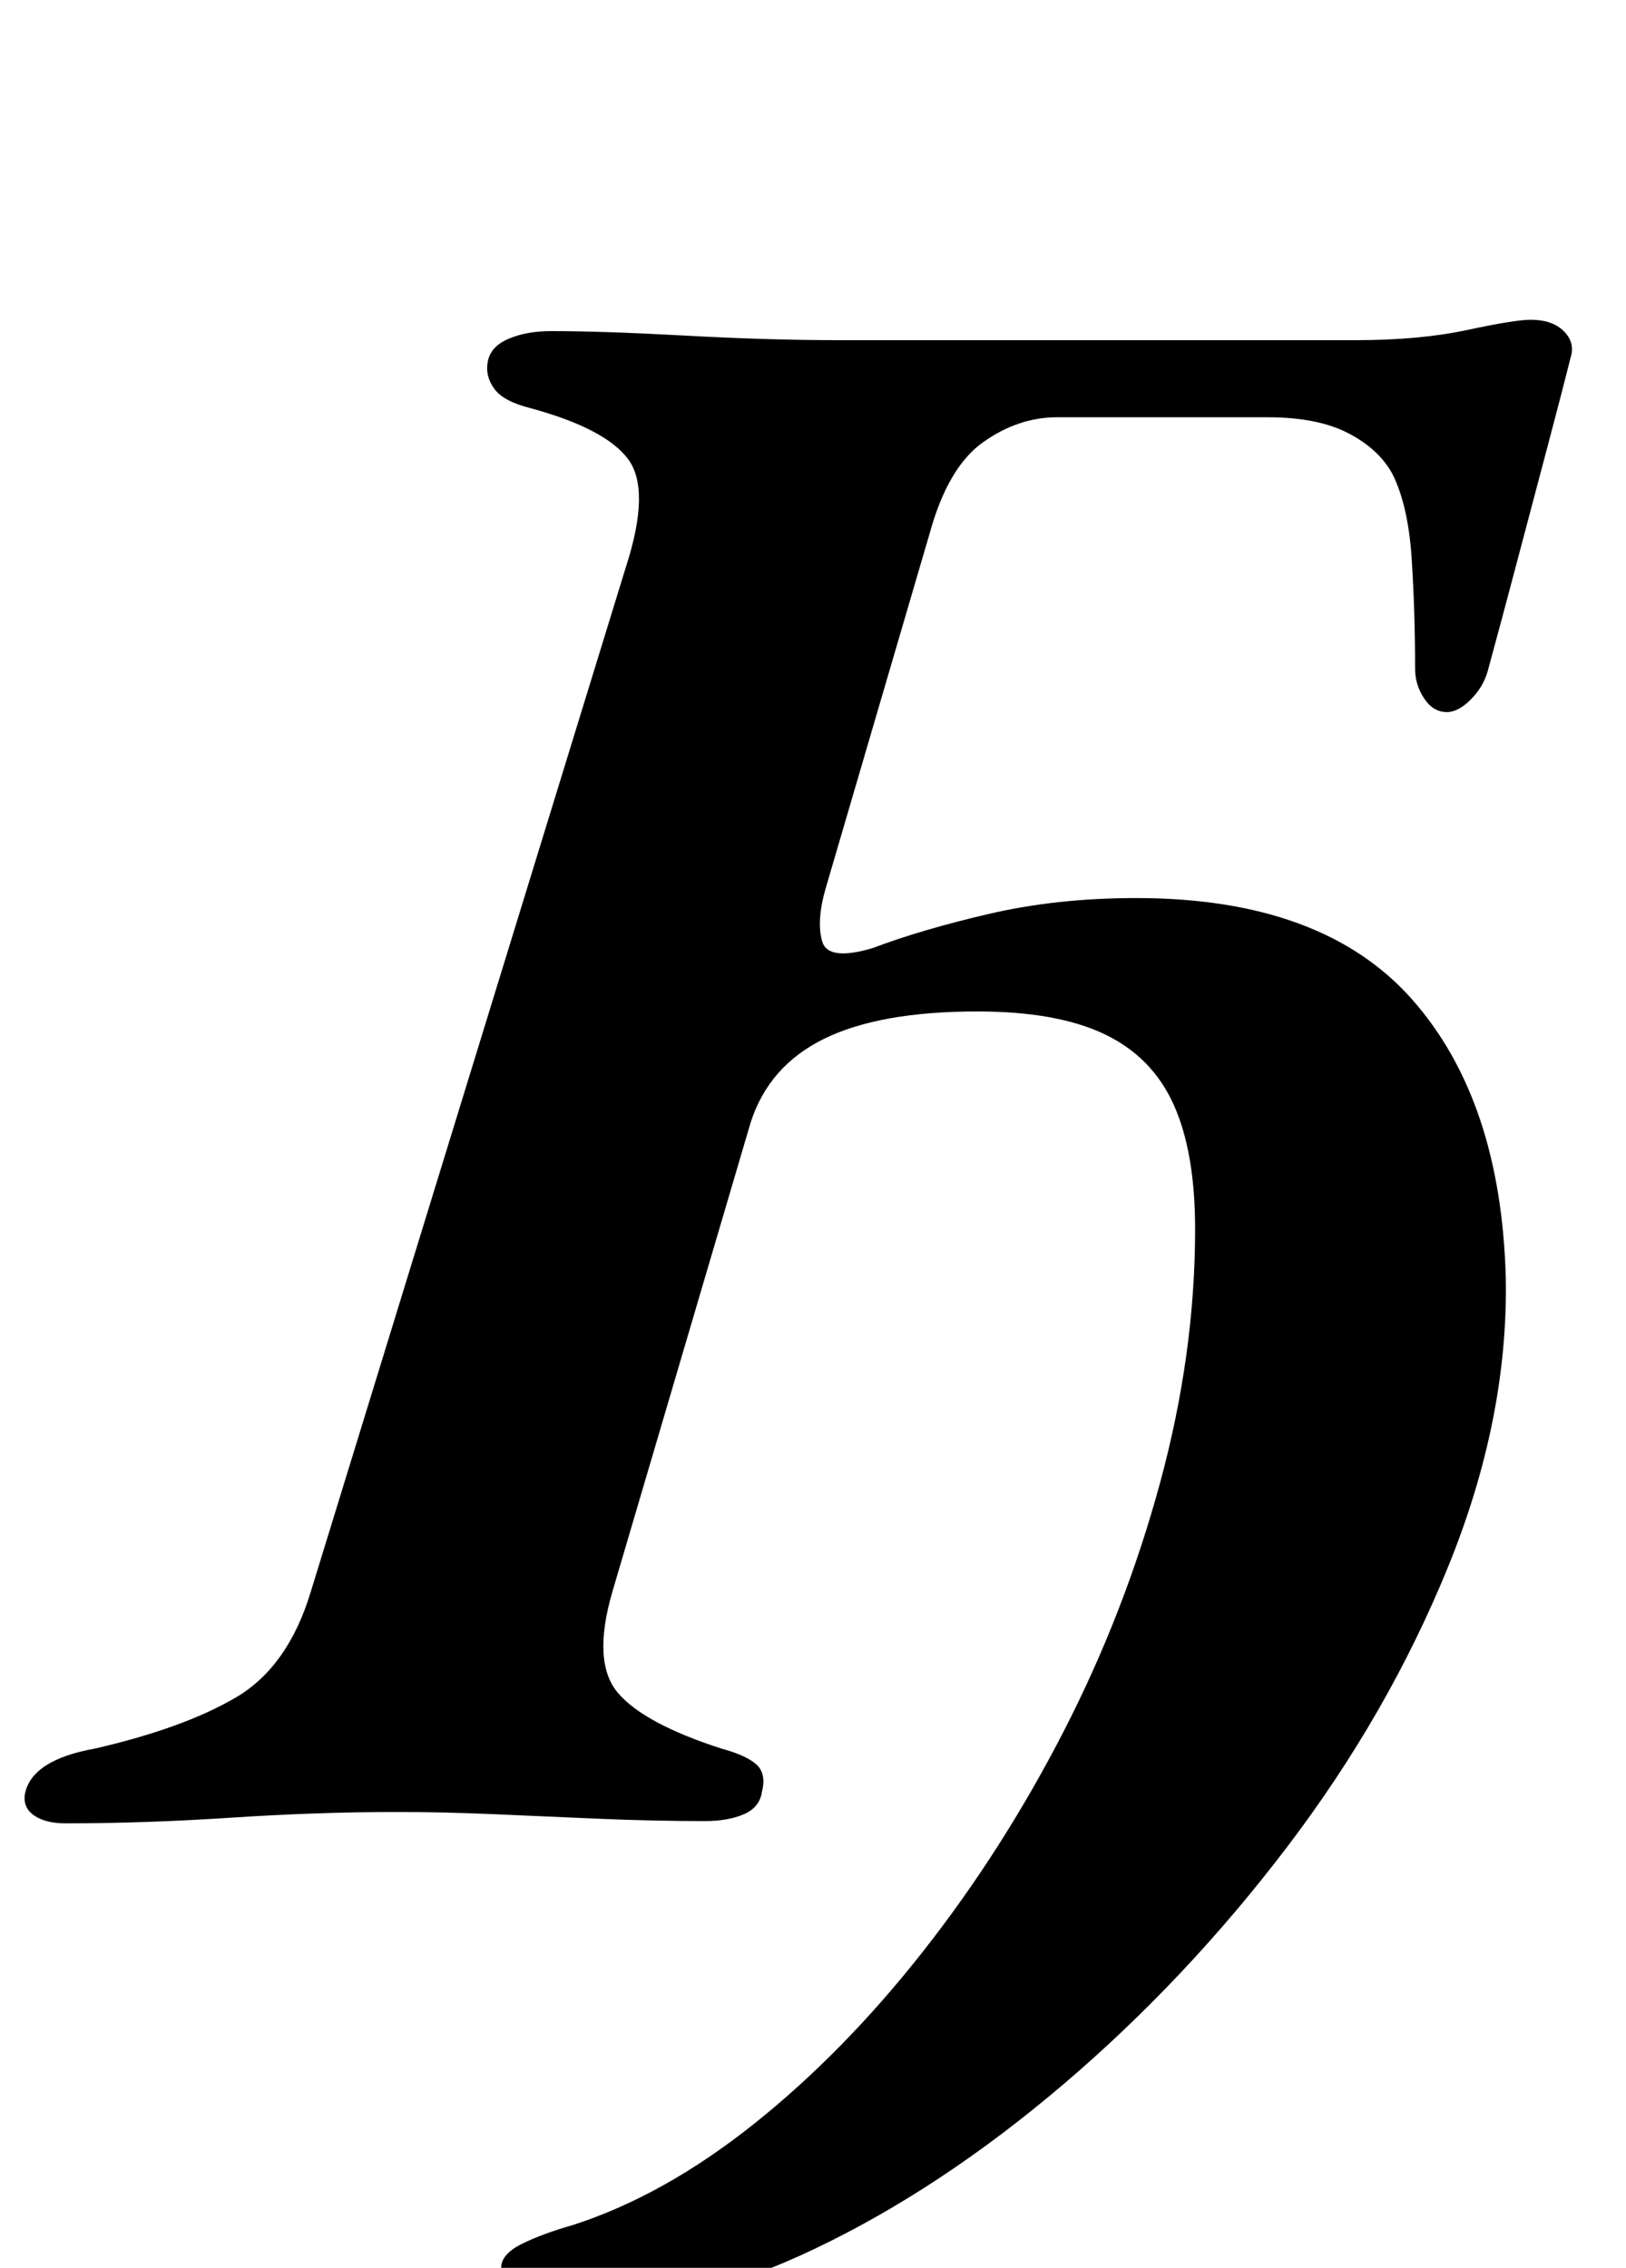 <?xml version="1.0" standalone="no"?>
<!DOCTYPE svg PUBLIC "-//W3C//DTD SVG 1.1//EN" "http://www.w3.org/Graphics/SVG/1.1/DTD/svg11.dtd" >
<svg xmlns="http://www.w3.org/2000/svg" xmlns:xlink="http://www.w3.org/1999/xlink" version="1.1" viewBox="-46 0 717 1000">
  <g transform="matrix(1 0 0 -1 0 800)">
   <path fill="currentColor"
d="M210 -218q-15 0 -25 5.5t-10 12.5q0 6 9 10.5t23 8.5q40 13 79.5 44.5t74.5 76t62 97t42.5 109.5t15.5 112q0 34 -9.5 55t-30.5 31t-56 10q-43 0 -67.5 -12t-32.5 -37l-61 -207q-9 -31 2.5 -44.5t45.5 -24.5q11 -3 15.5 -7t2.5 -12q-1 -7 -8 -10t-17 -3q-23 0 -46.5 1
t-46 2t-43.5 1q-35 0 -73 -2.5t-73 -2.5q-9 0 -14 3.5t-4 9.5q3 15 31 20q39 9 62 22.5t33 46.5l139 452q11 34 1 47.5t-43 22.5q-12 3 -16 8.5t-3 11.5q1 7 9 10.5t19 3.5q23 0 59.5 -2t67.5 -2h228q28 0 49 4.5t28 4.5q9 0 14 -4.5t4 -10.5q-4 -16 -10.5 -40.5t-13.5 -51
t-13 -48.5q-2 -7 -7.5 -12.5t-10.5 -5.5q-6 0 -10 6t-4 13q0 25 -1.5 48.5t-8.5 37.5q-6 11 -19.5 18t-35.5 7h-93q-17 0 -32.5 -11t-23.5 -40l-46 -157q-4 -14 -1.5 -23t22.5 -3q21 8 51 15t65 7q82 0 121.5 -44.5t41.5 -123.5q1 -62 -25.5 -127t-71 -123.5t-98.5 -104.5
t-109.5 -72.5t-103.5 -26.5z" />
  </g>

</svg>
